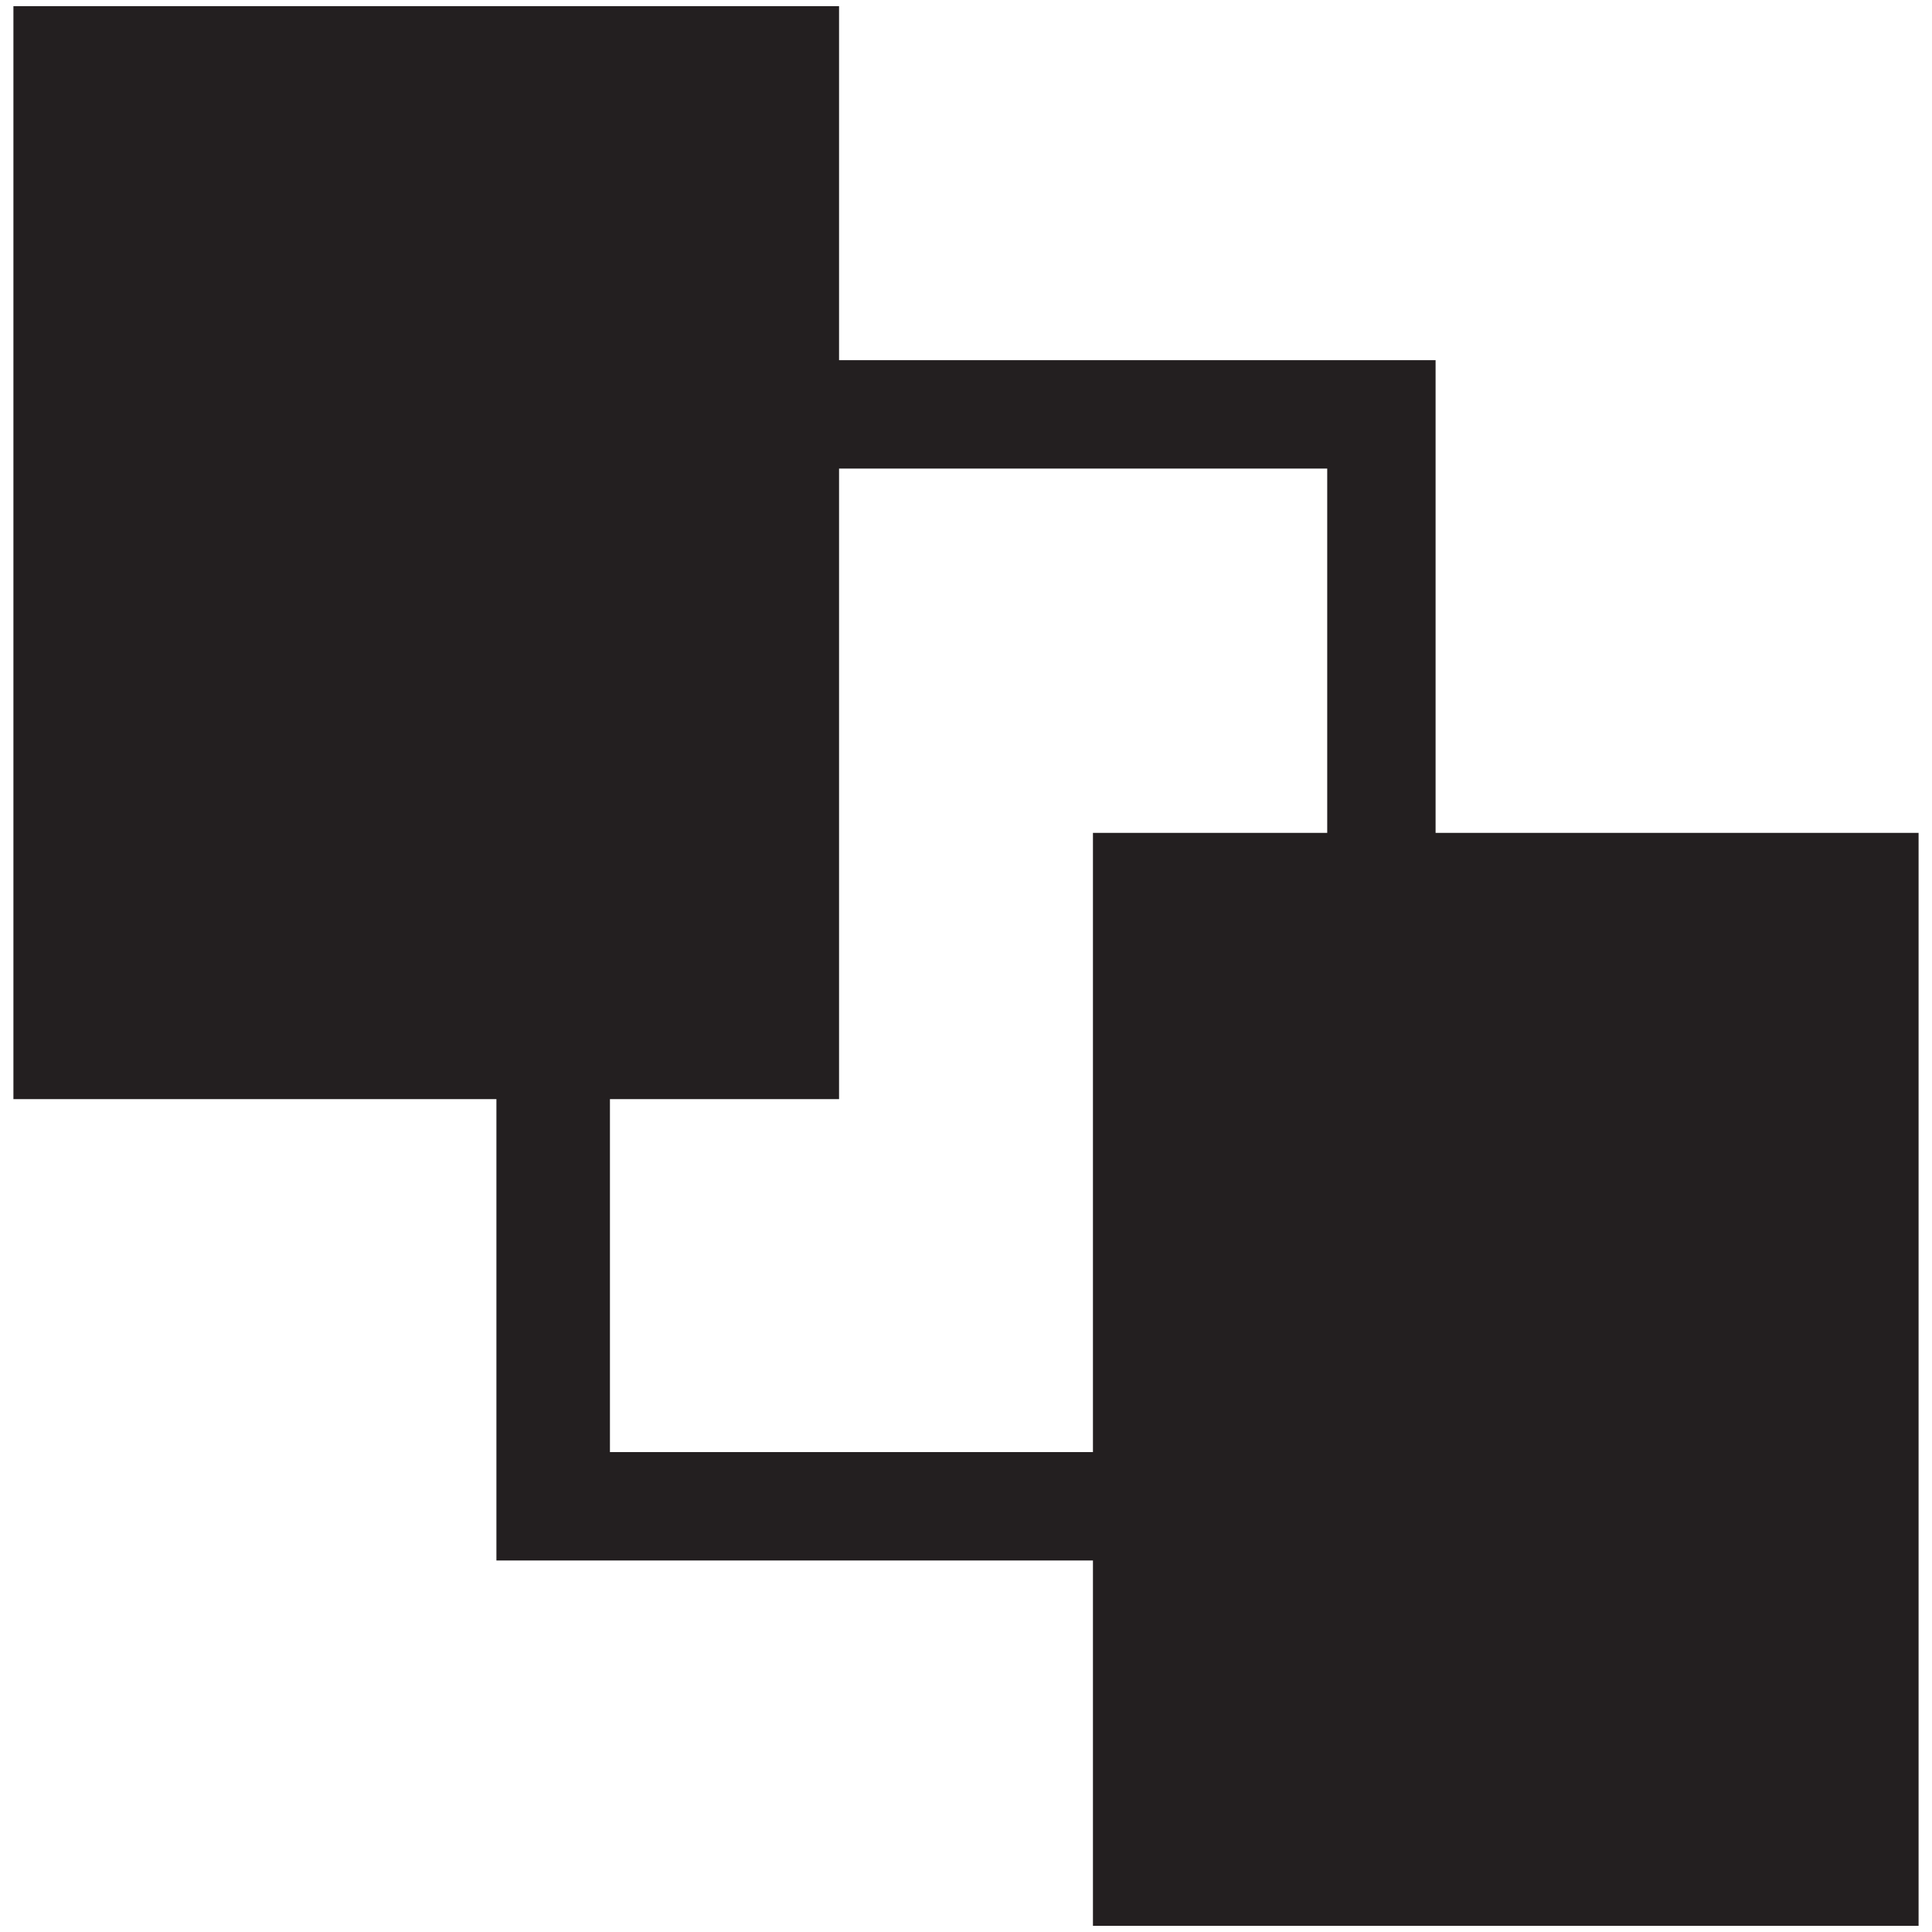 <svg xmlns="http://www.w3.org/2000/svg" viewBox="0 0 18.72 18.72"><title>back</title><g id="Layer_3" data-name="Layer 3"><path d="M13.91,8.07V3.49H8.13V.06h-8V10.65H4.81v4.47h5.78v3.54h8V8.07Zm-8,6V10.65H8.13V4.54h4.73V8.07H10.59v6Z" style="fill:#231f20"/></g></svg>